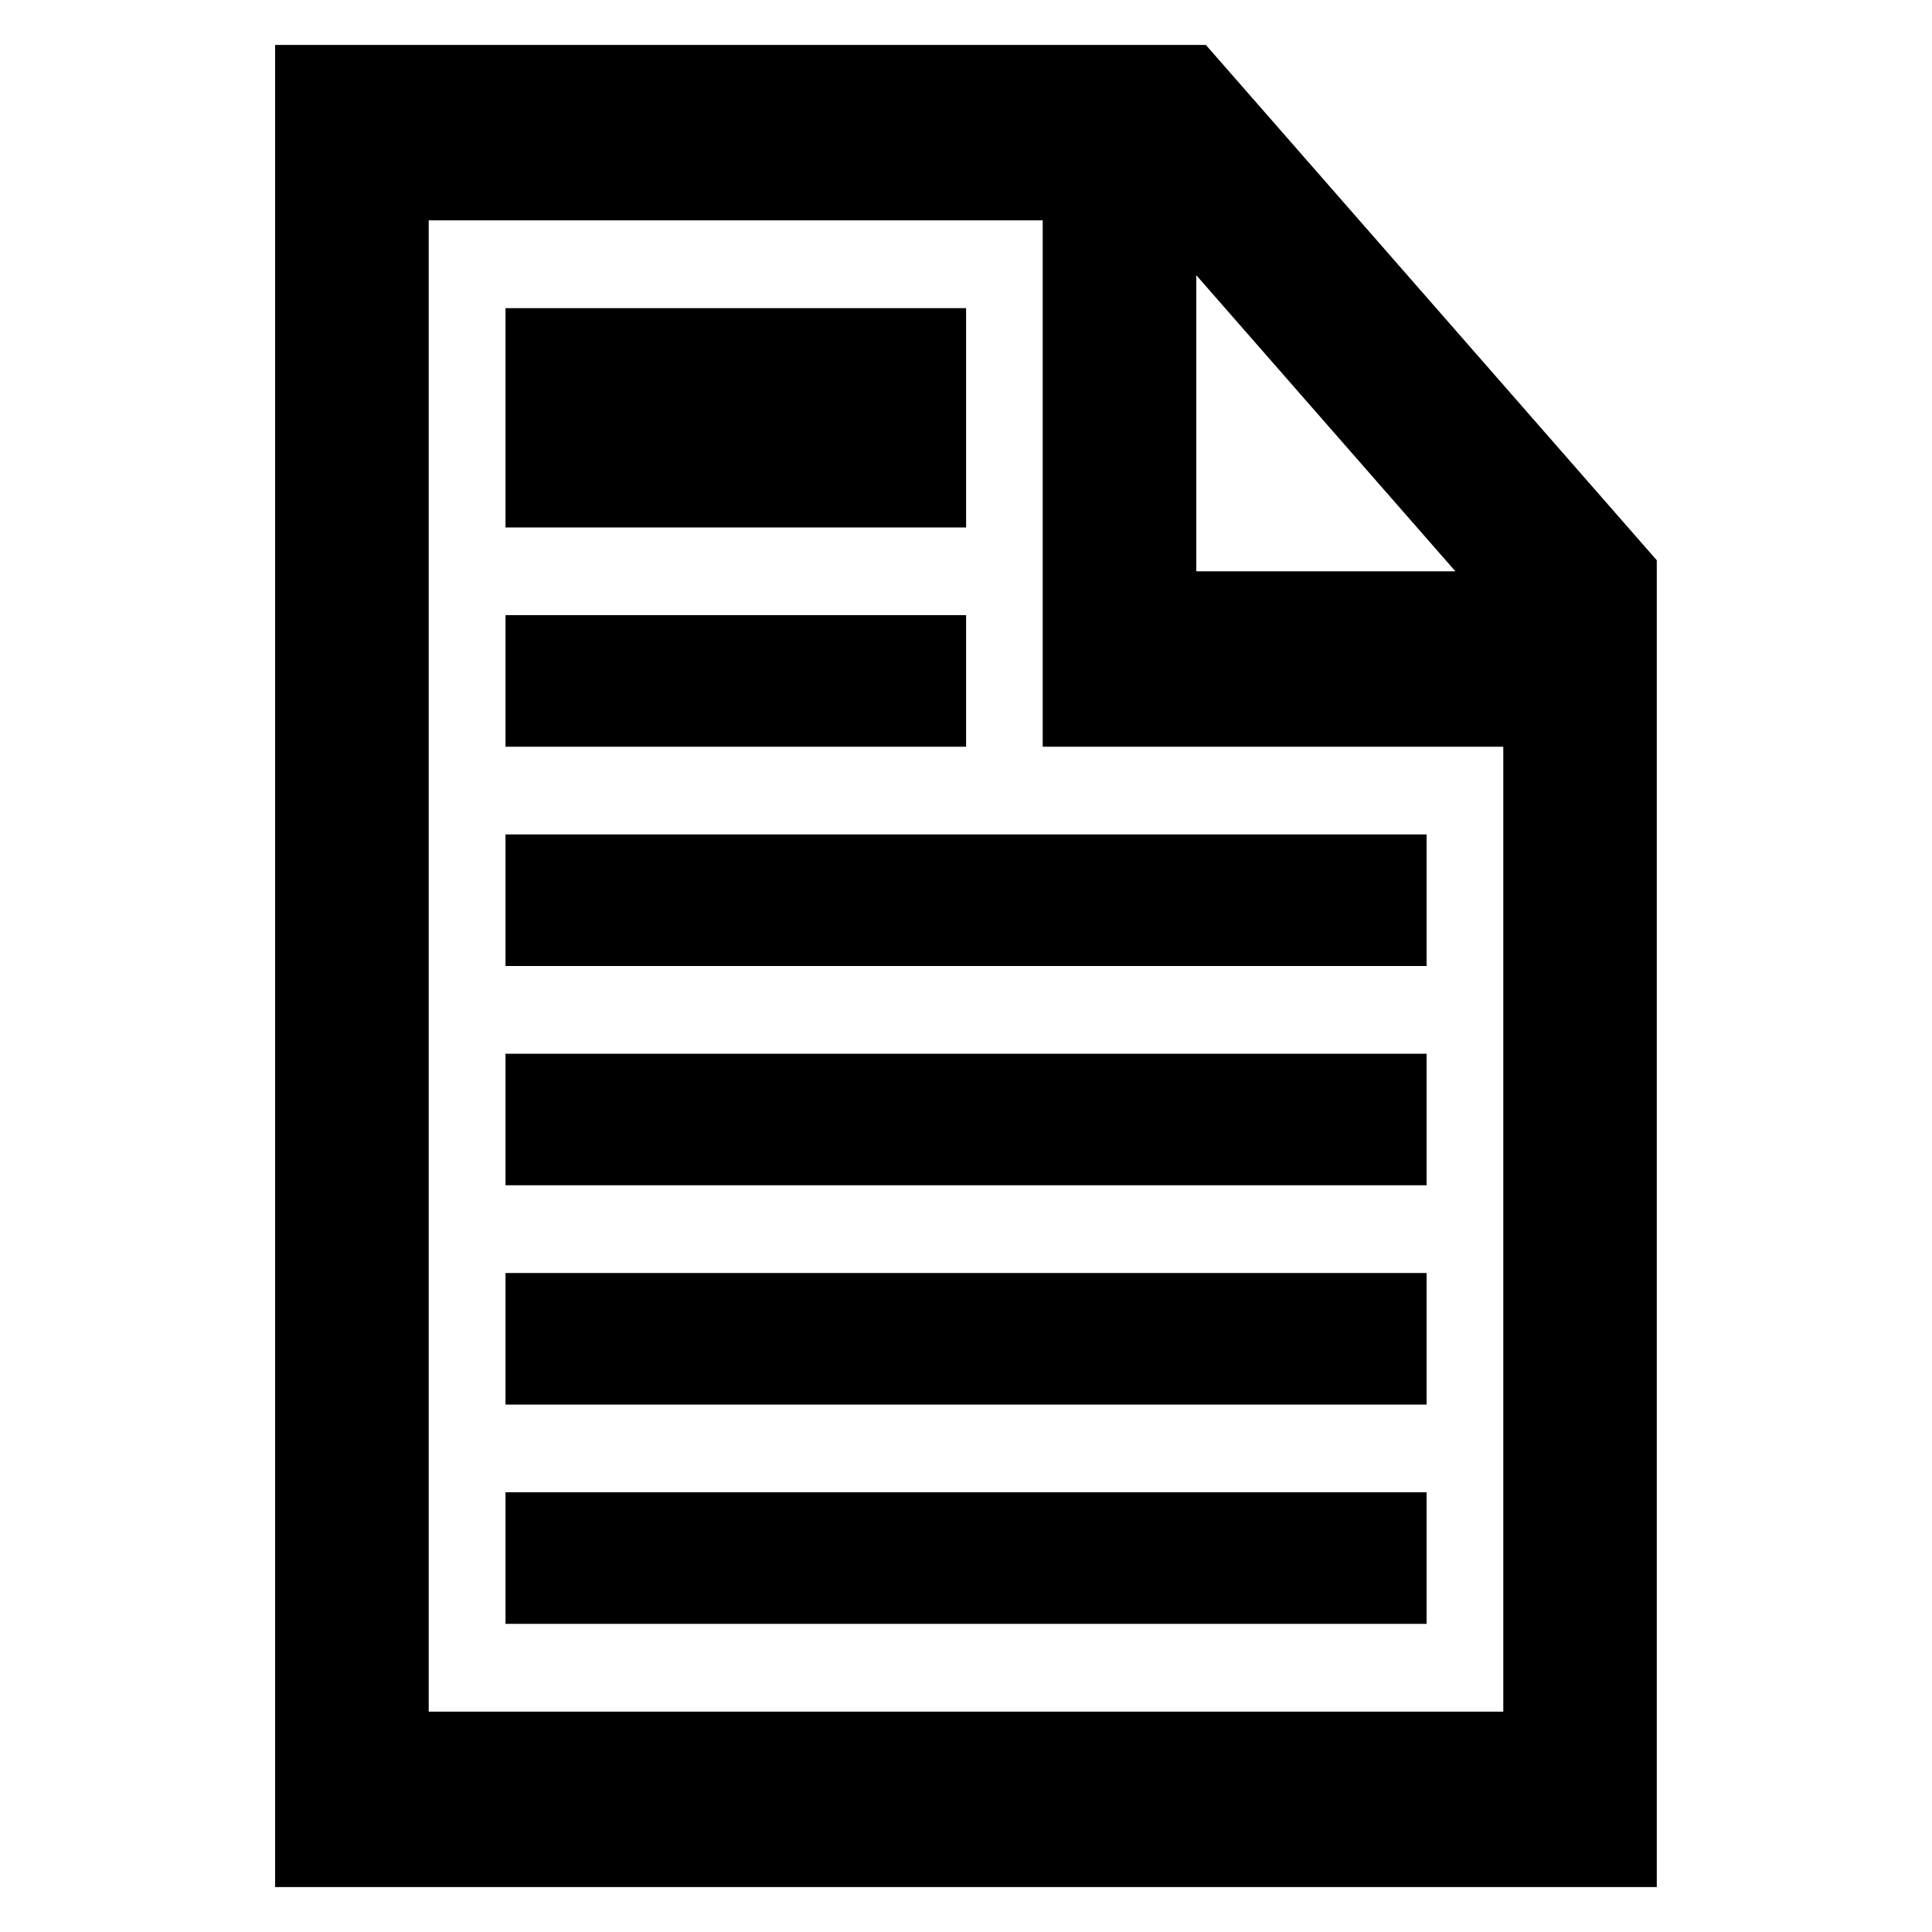 <?xml version="1.0" encoding="UTF-8" standalone="no"?>
<svg
   xmlns:dc="http://purl.org/dc/elements/1.1/"
   xmlns:cc="http://creativecommons.org/ns#"
   xmlns:rdf="http://www.w3.org/1999/02/22-rdf-syntax-ns#"
   xmlns:svg="http://www.w3.org/2000/svg"
   xmlns="http://www.w3.org/2000/svg"
   xmlns:sodipodi="http://sodipodi.sourceforge.net/DTD/sodipodi-0.dtd"
   xmlns:inkscape="http://www.inkscape.org/namespaces/inkscape"
   version="1.1"
   width="20"
   height="20"
   viewBox="0 0 20 20"
   enable-background="new 0 0 76.00 76.00"
   xml:space="preserve"
   id="svg2"
   inkscape:version="0.91 r13725"
   sodipodi:docname="appbar.page.text.svg"><defs
     id="defs8" /><sodipodi:namedview
     pagecolor="#ffffff"
     bordercolor="#666666"
     borderopacity="1"
     objecttolerance="10"
     gridtolerance="10"
     guidetolerance="10"
     inkscape:pageopacity="0"
     inkscape:pageshadow="2"
     inkscape:window-width="1440"
     inkscape:window-height="851"
     id="namedview6"
     showgrid="false"
     inkscape:zoom="8.3842106"
     inkscape:cx="-22.625863"
     inkscape:cy="37.355932"
     inkscape:window-x="0"
     inkscape:window-y="11"
     inkscape:window-maximized="1"
     inkscape:current-layer="svg2" /><path
     d="m 2.849,0.465 9.634,0 4.668,5.335 0,13.735 -14.303,0 0,-19.07 z m 1.589,1.816 0,15.438 11.124,0 0,-9.989 -4.768,0 0,-5.449 -6.357,0 z m 7.946,0.568 0,3.065 2.682,0 -2.682,-3.065 z m -7.151,0.341 4.768,0 0,2.27 -4.768,0 0,-2.27 z m 0,3.178 4.768,0 0,1.362 -4.768,0 0,-1.362 z m 0,2.27 9.535,0 0,1.362 -9.535,0 0,-1.362 z m 0,2.27 9.535,0 0,1.362 -9.535,0 0,-1.362 z m 0,2.27 9.535,0 0,1.362 -9.535,0 0,-1.362 z m 0,2.27 9.535,0 0,1.362 -9.535,0 0,-1.362 z"
     id="path4"
     inkscape:connector-curvature="0"
     style="fill:#000000;fill-opacity:1;stroke-width:0.2;stroke-linejoin:round" /></svg>